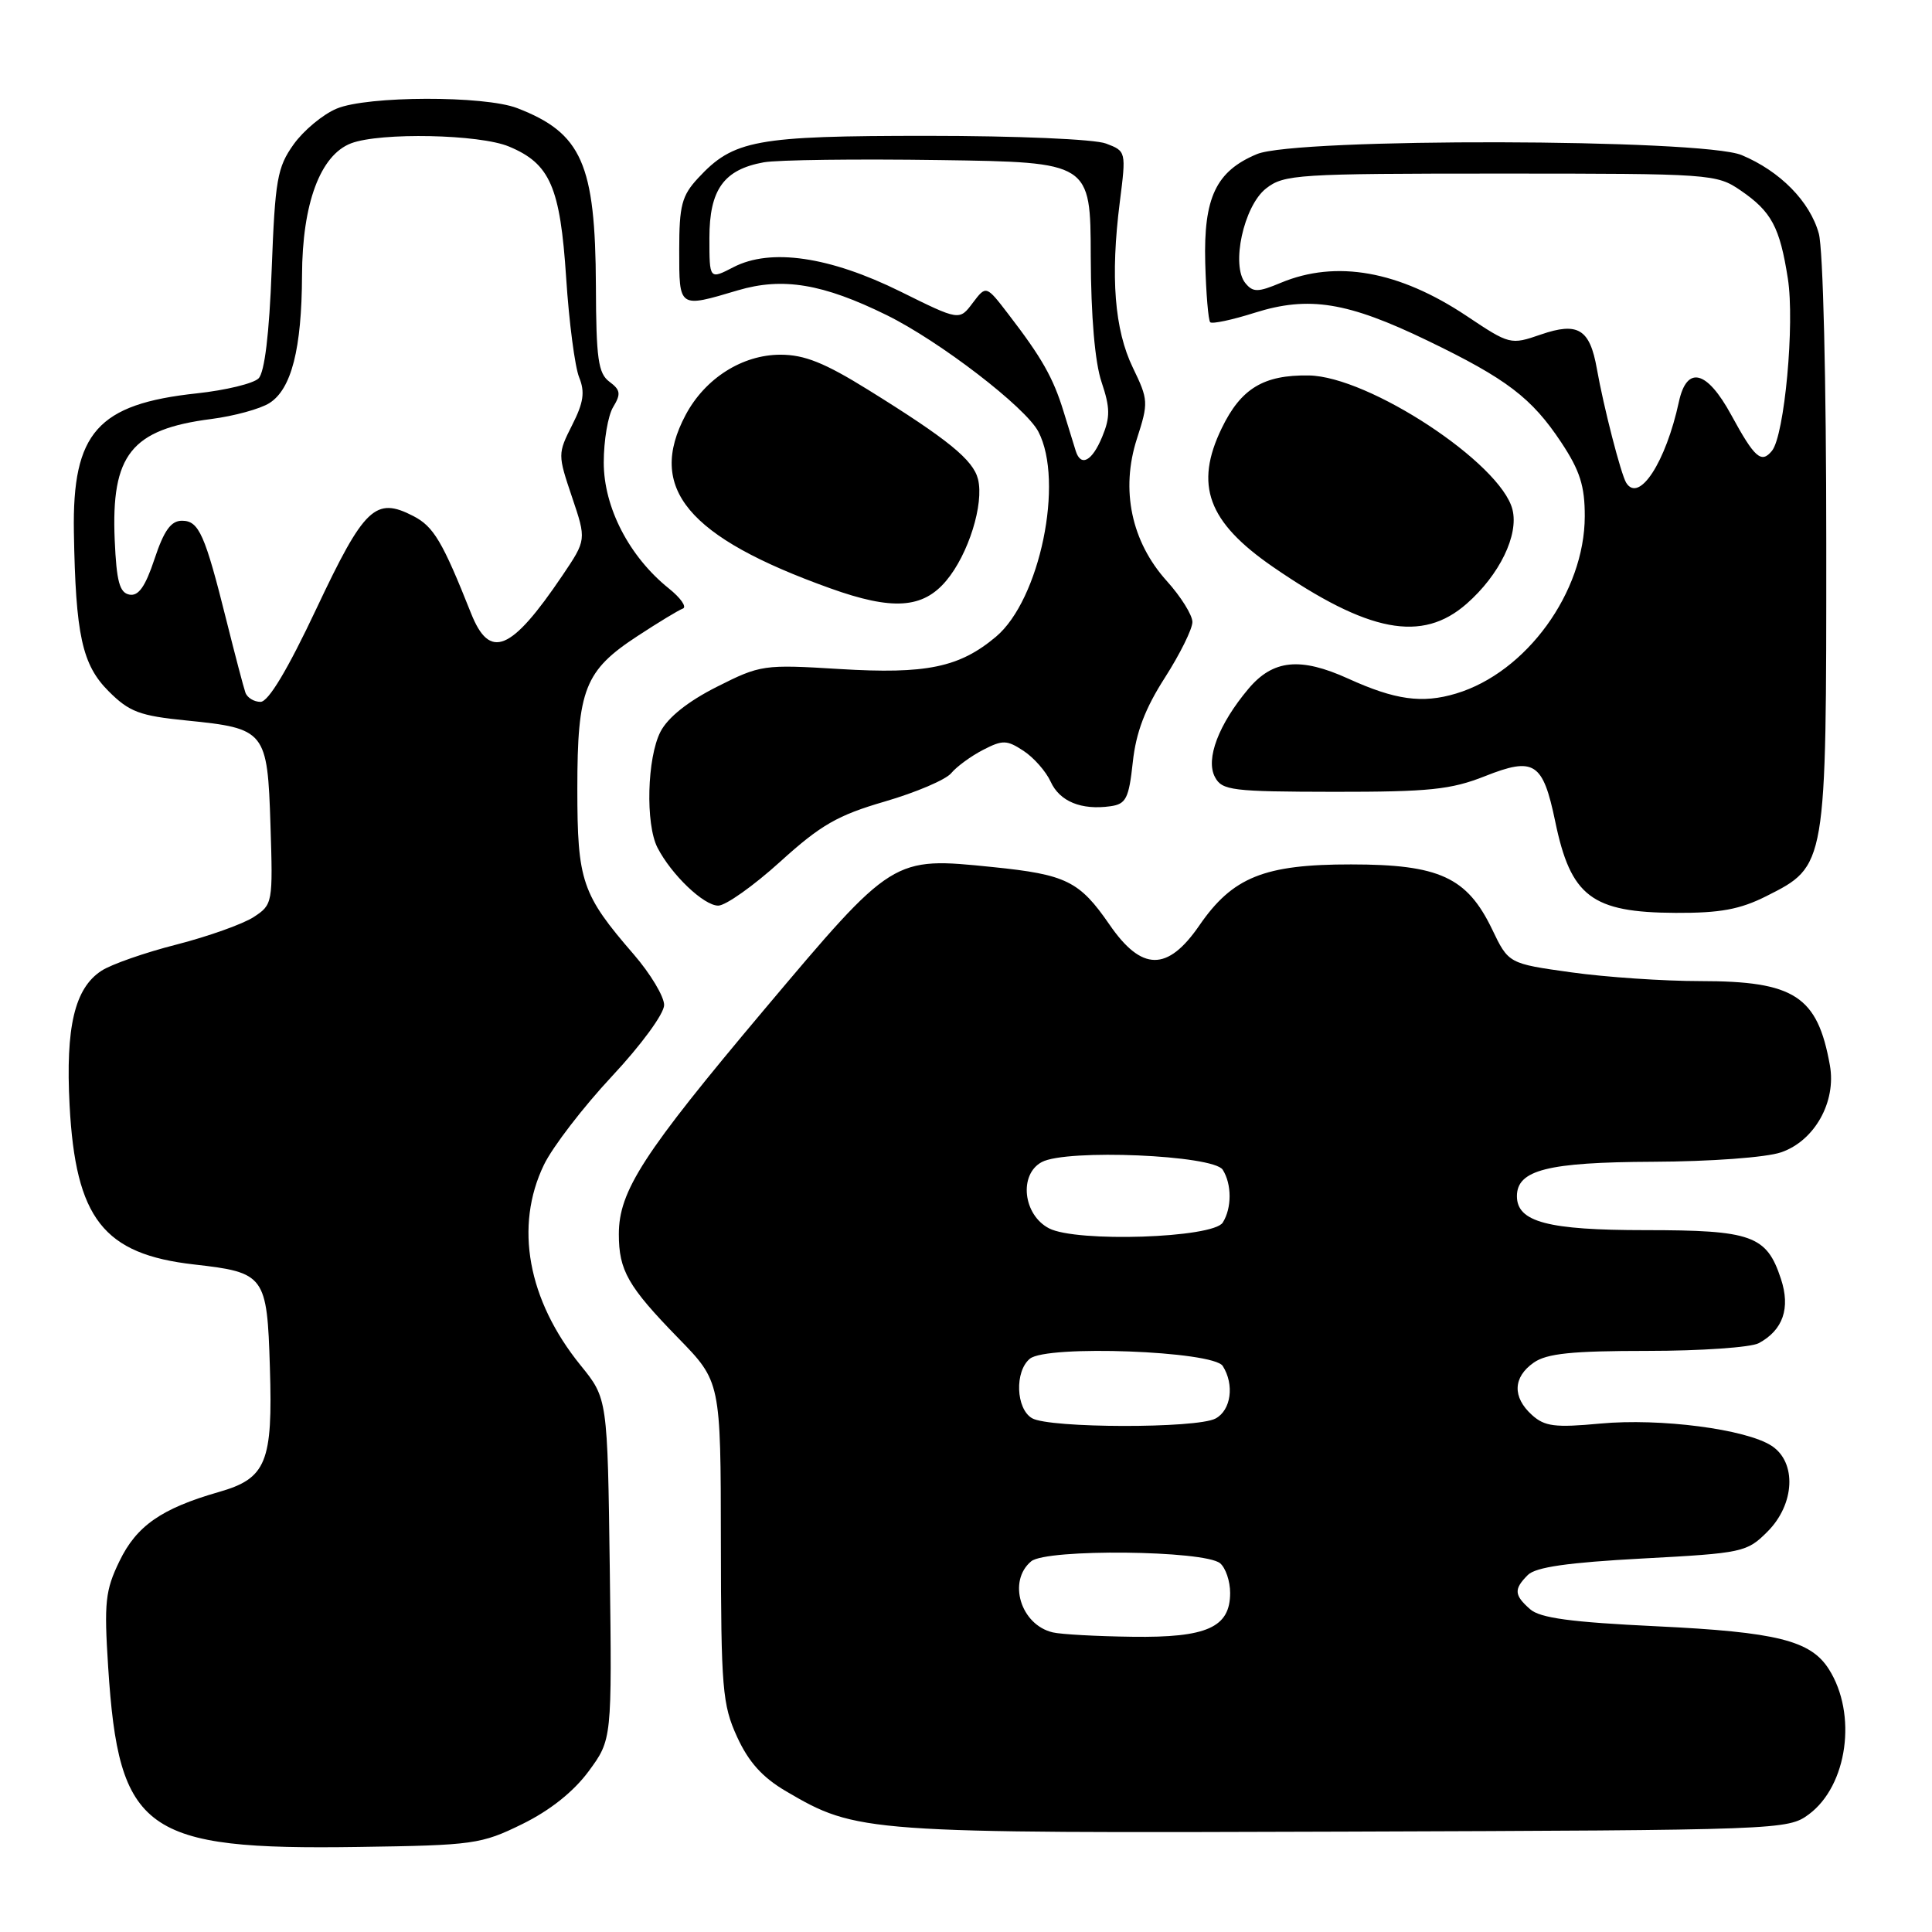 <?xml version="1.0" encoding="UTF-8" standalone="no"?>
<!DOCTYPE svg PUBLIC "-//W3C//DTD SVG 1.1//EN" "http://www.w3.org/Graphics/SVG/1.1/DTD/svg11.dtd" >
<svg xmlns="http://www.w3.org/2000/svg" xmlns:xlink="http://www.w3.org/1999/xlink" version="1.1" viewBox="0 0 256 256">
 <g >
 <path fill="currentColor"
d=" M 69.20 241.70 C 72.87 239.90 76.00 237.41 78.00 234.70 C 81.09 230.50 81.09 230.50 80.80 207.91 C 80.50 185.31 80.50 185.31 76.93 180.91 C 69.92 172.26 68.14 162.48 72.08 154.33 C 73.23 151.96 77.28 146.69 81.08 142.62 C 84.97 138.46 88.00 134.32 88.00 133.17 C 88.00 132.04 86.19 129.03 83.99 126.48 C 77.09 118.51 76.50 116.79 76.50 104.50 C 76.50 91.33 77.48 88.85 84.49 84.27 C 87.22 82.48 89.91 80.85 90.48 80.64 C 91.04 80.44 90.20 79.23 88.61 77.96 C 83.37 73.75 80.00 67.23 80.00 61.29 C 80.00 58.37 80.56 55.05 81.25 53.93 C 82.30 52.20 82.22 51.67 80.75 50.58 C 79.27 49.48 78.99 47.54 78.96 37.89 C 78.89 21.71 77.09 17.63 68.54 14.33 C 64.21 12.65 48.67 12.69 44.62 14.39 C 42.79 15.15 40.22 17.29 38.90 19.14 C 36.74 22.17 36.45 23.81 36.00 35.70 C 35.68 44.26 35.06 49.34 34.26 50.14 C 33.58 50.82 29.90 51.71 26.10 52.12 C 12.93 53.53 9.57 57.31 9.79 70.50 C 10.02 84.17 10.88 88.08 14.40 91.60 C 17.13 94.33 18.50 94.85 24.72 95.47 C 35.19 96.52 35.44 96.83 35.84 109.34 C 36.17 119.66 36.13 119.87 33.62 121.51 C 32.21 122.43 27.62 124.07 23.42 125.15 C 19.21 126.22 14.72 127.79 13.43 128.64 C 9.89 130.96 8.68 136.08 9.22 146.43 C 10.01 161.47 13.70 166.19 25.73 167.55 C 35.10 168.61 35.39 169.00 35.76 181.15 C 36.16 193.79 35.30 195.90 28.99 197.70 C 21.40 199.88 18.09 202.18 15.83 206.86 C 13.95 210.73 13.78 212.33 14.33 220.86 C 15.74 242.73 19.10 245.15 47.50 244.73 C 62.76 244.51 63.76 244.37 69.20 241.70 Z  M 239.68 240.41 C 244.81 236.60 246.12 227.13 242.33 221.17 C 239.92 217.37 235.41 216.25 219.50 215.49 C 208.18 214.95 204.07 214.40 202.75 213.23 C 200.62 211.36 200.57 210.57 202.45 208.69 C 203.49 207.65 207.77 207.04 217.64 206.51 C 230.92 205.80 231.47 205.68 234.19 202.96 C 237.83 199.33 238.10 193.77 234.75 191.58 C 231.36 189.37 219.99 187.89 212.04 188.63 C 206.05 189.19 204.68 189.02 202.99 187.49 C 200.38 185.13 200.47 182.49 203.22 180.56 C 204.95 179.34 208.28 179.00 218.29 179.00 C 225.35 179.00 231.99 178.54 233.04 177.98 C 236.26 176.25 237.27 173.34 235.98 169.45 C 234.09 163.70 232.13 163.00 218.00 163.00 C 205.10 163.00 201.00 161.92 201.00 158.50 C 201.00 155.03 205.07 154.00 218.97 153.94 C 226.67 153.91 234.01 153.37 236.00 152.69 C 240.43 151.18 243.34 146.01 242.47 141.16 C 240.83 131.98 237.78 130.00 225.30 130.00 C 220.46 130.00 212.76 129.48 208.20 128.84 C 199.89 127.68 199.89 127.68 197.70 123.11 C 194.39 116.24 190.70 114.54 179.02 114.54 C 167.52 114.53 163.32 116.22 158.91 122.64 C 154.70 128.75 151.28 128.72 147.01 122.51 C 143.04 116.75 141.28 115.88 131.54 114.89 C 118.26 113.54 118.38 113.46 101.22 133.83 C 85.22 152.84 82.00 157.81 82.00 163.53 C 82.00 168.34 83.20 170.45 89.86 177.29 C 95.50 183.07 95.50 183.07 95.52 204.29 C 95.54 223.77 95.72 225.88 97.67 230.15 C 99.20 233.49 101.03 235.52 104.17 237.36 C 113.55 242.86 114.47 242.92 178.18 242.70 C 236.00 242.50 236.90 242.47 239.68 240.41 Z  M 234.04 118.75 C 242.03 114.72 242.00 114.93 241.99 72.00 C 241.99 50.38 241.57 32.99 241.00 30.94 C 239.82 26.69 235.87 22.68 230.78 20.55 C 225.55 18.37 171.72 18.25 166.55 20.42 C 161.13 22.68 159.47 26.18 159.70 34.83 C 159.81 38.90 160.11 42.45 160.36 42.70 C 160.62 42.95 163.27 42.39 166.26 41.44 C 173.43 39.18 178.55 40.01 189.15 45.13 C 199.65 50.20 202.96 52.72 206.88 58.63 C 209.35 62.36 210.00 64.40 209.99 68.42 C 209.97 78.47 202.24 89.11 192.93 91.90 C 188.44 93.25 184.86 92.75 178.62 89.91 C 172.29 87.04 168.68 87.41 165.44 91.25 C 161.48 95.95 159.71 100.59 160.99 102.97 C 161.93 104.74 163.24 104.90 176.76 104.92 C 189.38 104.93 192.26 104.63 196.76 102.85 C 203.29 100.26 204.44 101.00 206.07 108.83 C 208.13 118.80 210.91 120.91 222.04 120.96 C 227.92 120.99 230.56 120.50 234.04 118.75 Z  M 103.38 114.18 C 108.76 109.30 111.00 108.02 117.26 106.20 C 121.37 105.00 125.32 103.32 126.04 102.45 C 126.76 101.58 128.66 100.19 130.25 99.37 C 132.86 98.02 133.41 98.04 135.62 99.49 C 136.98 100.38 138.60 102.22 139.22 103.58 C 140.41 106.20 143.29 107.38 147.15 106.83 C 149.20 106.54 149.58 105.81 150.10 101.00 C 150.52 97.06 151.73 93.88 154.35 89.80 C 156.36 86.66 158.00 83.34 158.00 82.42 C 158.00 81.50 156.47 79.05 154.61 76.99 C 149.91 71.78 148.46 64.90 150.65 58.13 C 152.19 53.35 152.17 52.98 150.11 48.72 C 147.68 43.70 147.12 36.69 148.38 26.77 C 149.23 20.07 149.22 20.03 146.55 19.02 C 145.04 18.44 134.72 18.00 122.90 18.00 C 100.10 18.00 97.19 18.54 92.50 23.60 C 90.34 25.93 90.00 27.22 90.00 33.15 C 90.00 40.88 89.90 40.81 97.77 38.47 C 103.72 36.71 109.03 37.59 117.50 41.76 C 124.49 45.20 135.91 53.97 137.59 57.20 C 141.03 63.80 137.79 79.48 131.97 84.37 C 127.13 88.44 122.74 89.35 111.27 88.65 C 101.17 88.03 100.77 88.09 94.98 91.01 C 91.17 92.93 88.50 95.06 87.52 96.95 C 85.74 100.40 85.51 109.18 87.12 112.32 C 88.97 115.91 93.25 120.00 95.17 120.00 C 96.15 120.00 99.85 117.38 103.38 114.18 Z  M 194.35 79.99 C 198.69 76.18 201.26 70.90 200.41 67.52 C 198.88 61.39 181.38 49.87 173.42 49.75 C 167.43 49.66 164.44 51.47 161.89 56.73 C 158.24 64.26 160.04 69.15 168.62 75.08 C 181.33 83.84 188.43 85.20 194.35 79.99 Z  M 125.38 76.95 C 128.32 73.46 130.41 66.77 129.59 63.49 C 128.95 60.94 125.63 58.23 115.03 51.65 C 109.28 48.08 106.60 47.00 103.42 47.00 C 98.36 47.00 93.43 50.13 90.85 54.98 C 85.69 64.69 91.09 71.17 110.00 77.95 C 118.24 80.91 122.28 80.65 125.38 76.95 Z  M 32.51 91.75 C 32.27 91.06 31.15 86.80 30.02 82.28 C 27.15 70.78 26.36 69.00 24.11 69.00 C 22.66 69.00 21.73 70.29 20.48 74.05 C 19.26 77.73 18.35 79.02 17.15 78.79 C 15.84 78.54 15.44 77.05 15.20 71.57 C 14.71 60.25 17.39 56.88 28.00 55.52 C 31.02 55.13 34.49 54.18 35.70 53.41 C 38.62 51.56 39.98 46.23 40.02 36.50 C 40.05 26.97 42.44 20.55 46.52 18.99 C 50.40 17.52 63.55 17.78 67.45 19.42 C 72.89 21.69 74.23 24.76 75.02 36.82 C 75.40 42.69 76.18 48.62 76.74 50.00 C 77.53 51.95 77.33 53.34 75.81 56.33 C 73.90 60.12 73.90 60.24 75.79 65.85 C 77.71 71.53 77.71 71.53 74.52 76.26 C 67.71 86.34 64.89 87.50 62.41 81.25 C 58.63 71.74 57.46 69.77 54.77 68.38 C 49.76 65.79 48.27 67.20 41.95 80.60 C 38.10 88.77 35.56 93.00 34.52 93.00 C 33.65 93.00 32.74 92.44 32.51 91.75 Z  M 139.50 216.30 C 135.24 215.30 133.48 209.51 136.64 206.88 C 138.67 205.20 159.59 205.42 161.67 207.14 C 162.40 207.75 163.00 209.51 163.00 211.07 C 163.00 215.64 159.92 217.02 150.03 216.88 C 145.34 216.82 140.60 216.56 139.50 216.30 Z  M 136.75 187.92 C 134.61 186.67 134.43 181.72 136.46 180.04 C 138.70 178.18 160.77 179.01 162.02 181.00 C 163.59 183.48 163.12 186.86 161.07 187.96 C 158.58 189.30 139.05 189.26 136.75 187.92 Z  M 139.00 162.76 C 135.56 160.97 134.98 155.62 138.04 153.98 C 141.32 152.22 160.79 153.05 162.02 155.00 C 163.23 156.92 163.23 160.08 162.02 162.00 C 160.73 164.05 142.62 164.65 139.00 162.76 Z  M 215.48 63.97 C 214.78 62.83 212.49 53.94 211.59 48.85 C 210.66 43.59 209.09 42.63 204.16 44.33 C 200.16 45.71 200.04 45.68 194.31 41.85 C 185.36 35.89 177.06 34.41 169.72 37.47 C 166.69 38.74 166.03 38.75 165.03 37.53 C 163.08 35.19 164.79 27.31 167.75 24.98 C 170.13 23.11 171.88 23.00 198.82 23.00 C 226.77 23.00 227.45 23.05 230.65 25.24 C 234.74 28.04 235.83 30.09 236.90 36.91 C 237.83 42.84 236.46 57.71 234.79 59.74 C 233.38 61.46 232.50 60.68 229.39 54.97 C 226.16 49.04 223.51 48.39 222.46 53.25 C 220.73 61.25 217.18 66.71 215.48 63.97 Z  M 142.54 59.75 C 142.33 59.06 141.60 56.70 140.92 54.50 C 139.56 50.06 138.03 47.37 133.63 41.65 C 130.67 37.79 130.67 37.79 128.89 40.14 C 127.12 42.50 127.12 42.50 119.31 38.63 C 109.94 34.00 102.12 32.85 97.19 35.40 C 94.00 37.05 94.00 37.05 94.00 31.53 C 94.00 25.12 95.91 22.47 101.19 21.51 C 103.01 21.18 113.50 21.05 124.50 21.21 C 144.50 21.50 144.50 21.50 144.53 34.00 C 144.56 41.93 145.08 48.01 145.96 50.62 C 147.11 54.04 147.12 55.29 146.05 57.87 C 144.71 61.12 143.22 61.91 142.54 59.75 Z "/>
</g>
</svg>